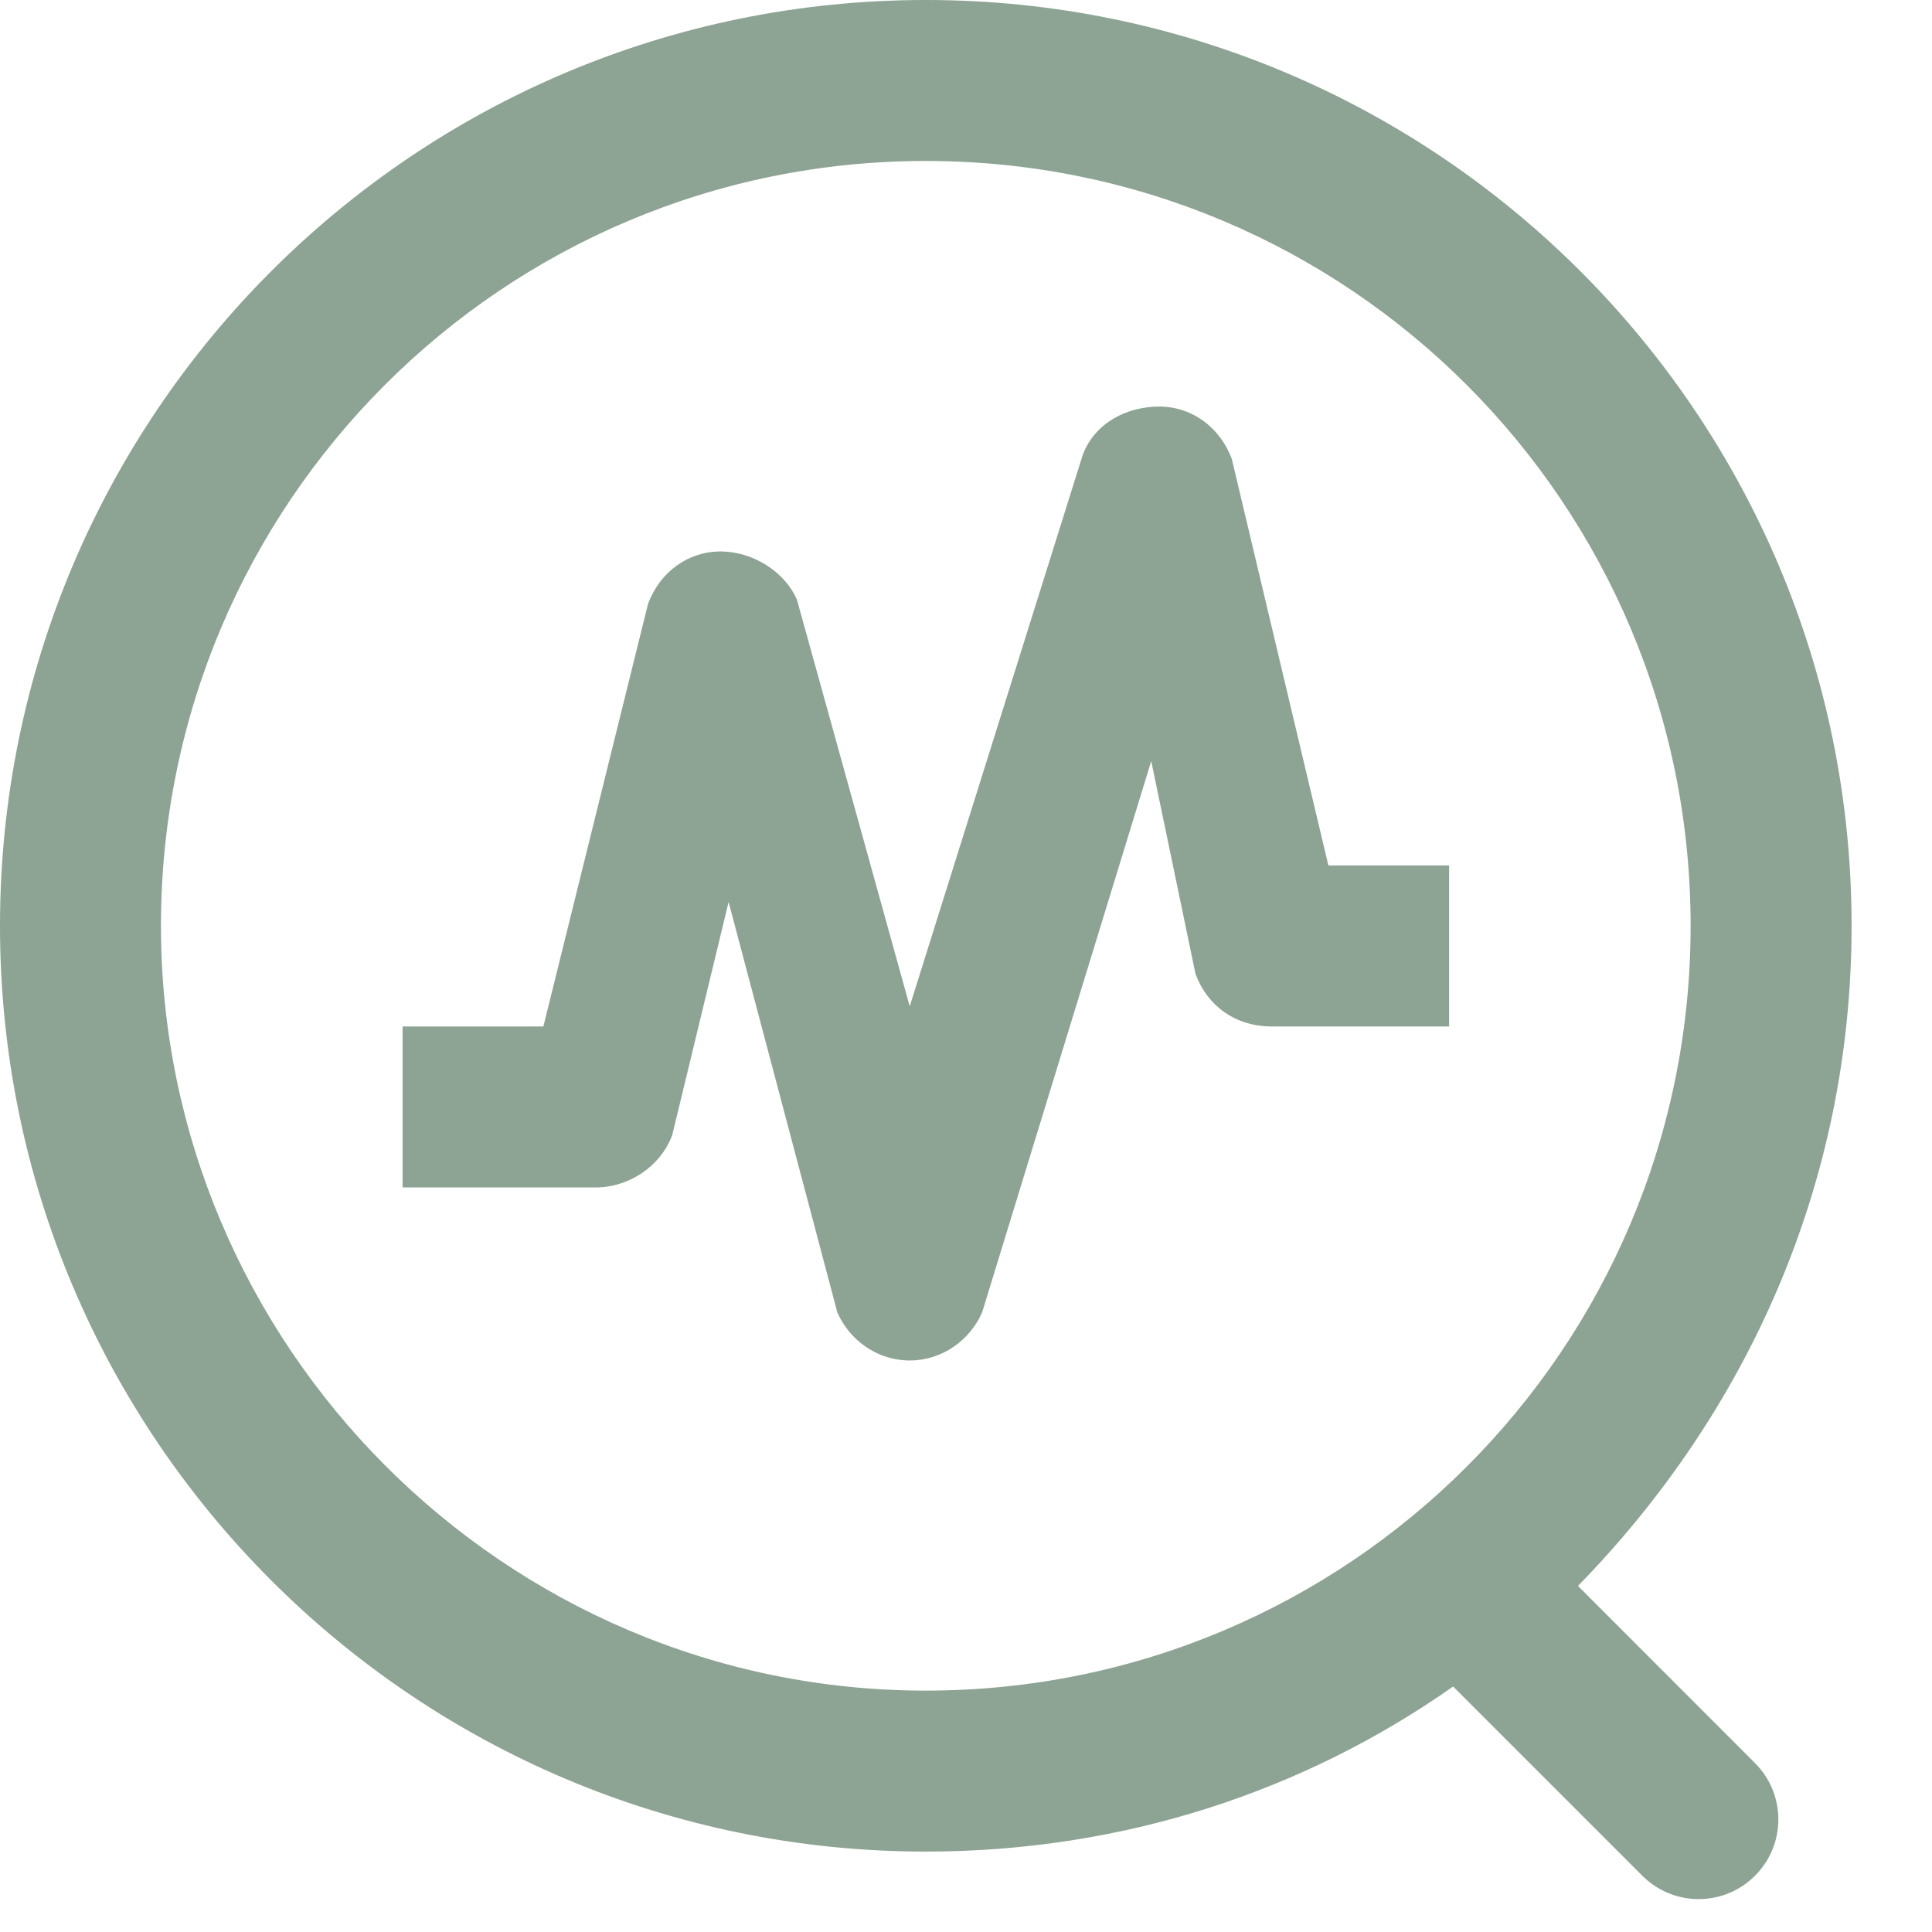 <svg width="16" height="16" viewBox="0 0 16 16" fill="none" xmlns="http://www.w3.org/2000/svg">
<g clip-path="url(#clip0_28437_26292)">
<path d="M15.334 7.667C15.334 3.434 11.901 0 7.667 0C3.434 0 0 3.434 0 7.667C0 11.901 3.434 15.334 7.667 15.334C9.301 15.334 10.801 14.834 12.034 13.967L13.601 15.534C13.859 15.792 14.277 15.792 14.534 15.534C14.792 15.277 14.792 14.859 14.534 14.601L13.068 13.134C14.468 11.701 15.334 9.801 15.334 7.667ZM1.333 7.667C1.333 4.167 4.167 1.333 7.667 1.333C11.167 1.333 14.001 4.167 14.001 7.667C14.001 11.167 11.167 14.001 7.667 14.001C4.167 14.001 1.333 11.134 1.333 7.667ZM10.201 3.8C10.101 3.534 9.867 3.367 9.601 3.367C9.334 3.367 9.067 3.5 8.967 3.767L7.534 8.334L6.6 4.967C6.5 4.734 6.234 4.567 5.967 4.567C5.7 4.567 5.467 4.734 5.367 5L4.5 8.501H3.334V9.834H4.934C5.2 9.834 5.467 9.667 5.567 9.401L6.034 7.47L6.934 10.867C7.034 11.1 7.267 11.267 7.534 11.267C7.8 11.267 8.034 11.1 8.134 10.867L9.534 6.303L9.901 8.067C10.001 8.334 10.234 8.501 10.534 8.501H12.001V7.167H11.001L10.201 3.8Z" fill="#8DA394"/>
</g>
<defs>
<clipPath id="clip0_28437_26292">
<rect width="16" height="16" fill="white"/>
</clipPath>
</defs>
</svg>
